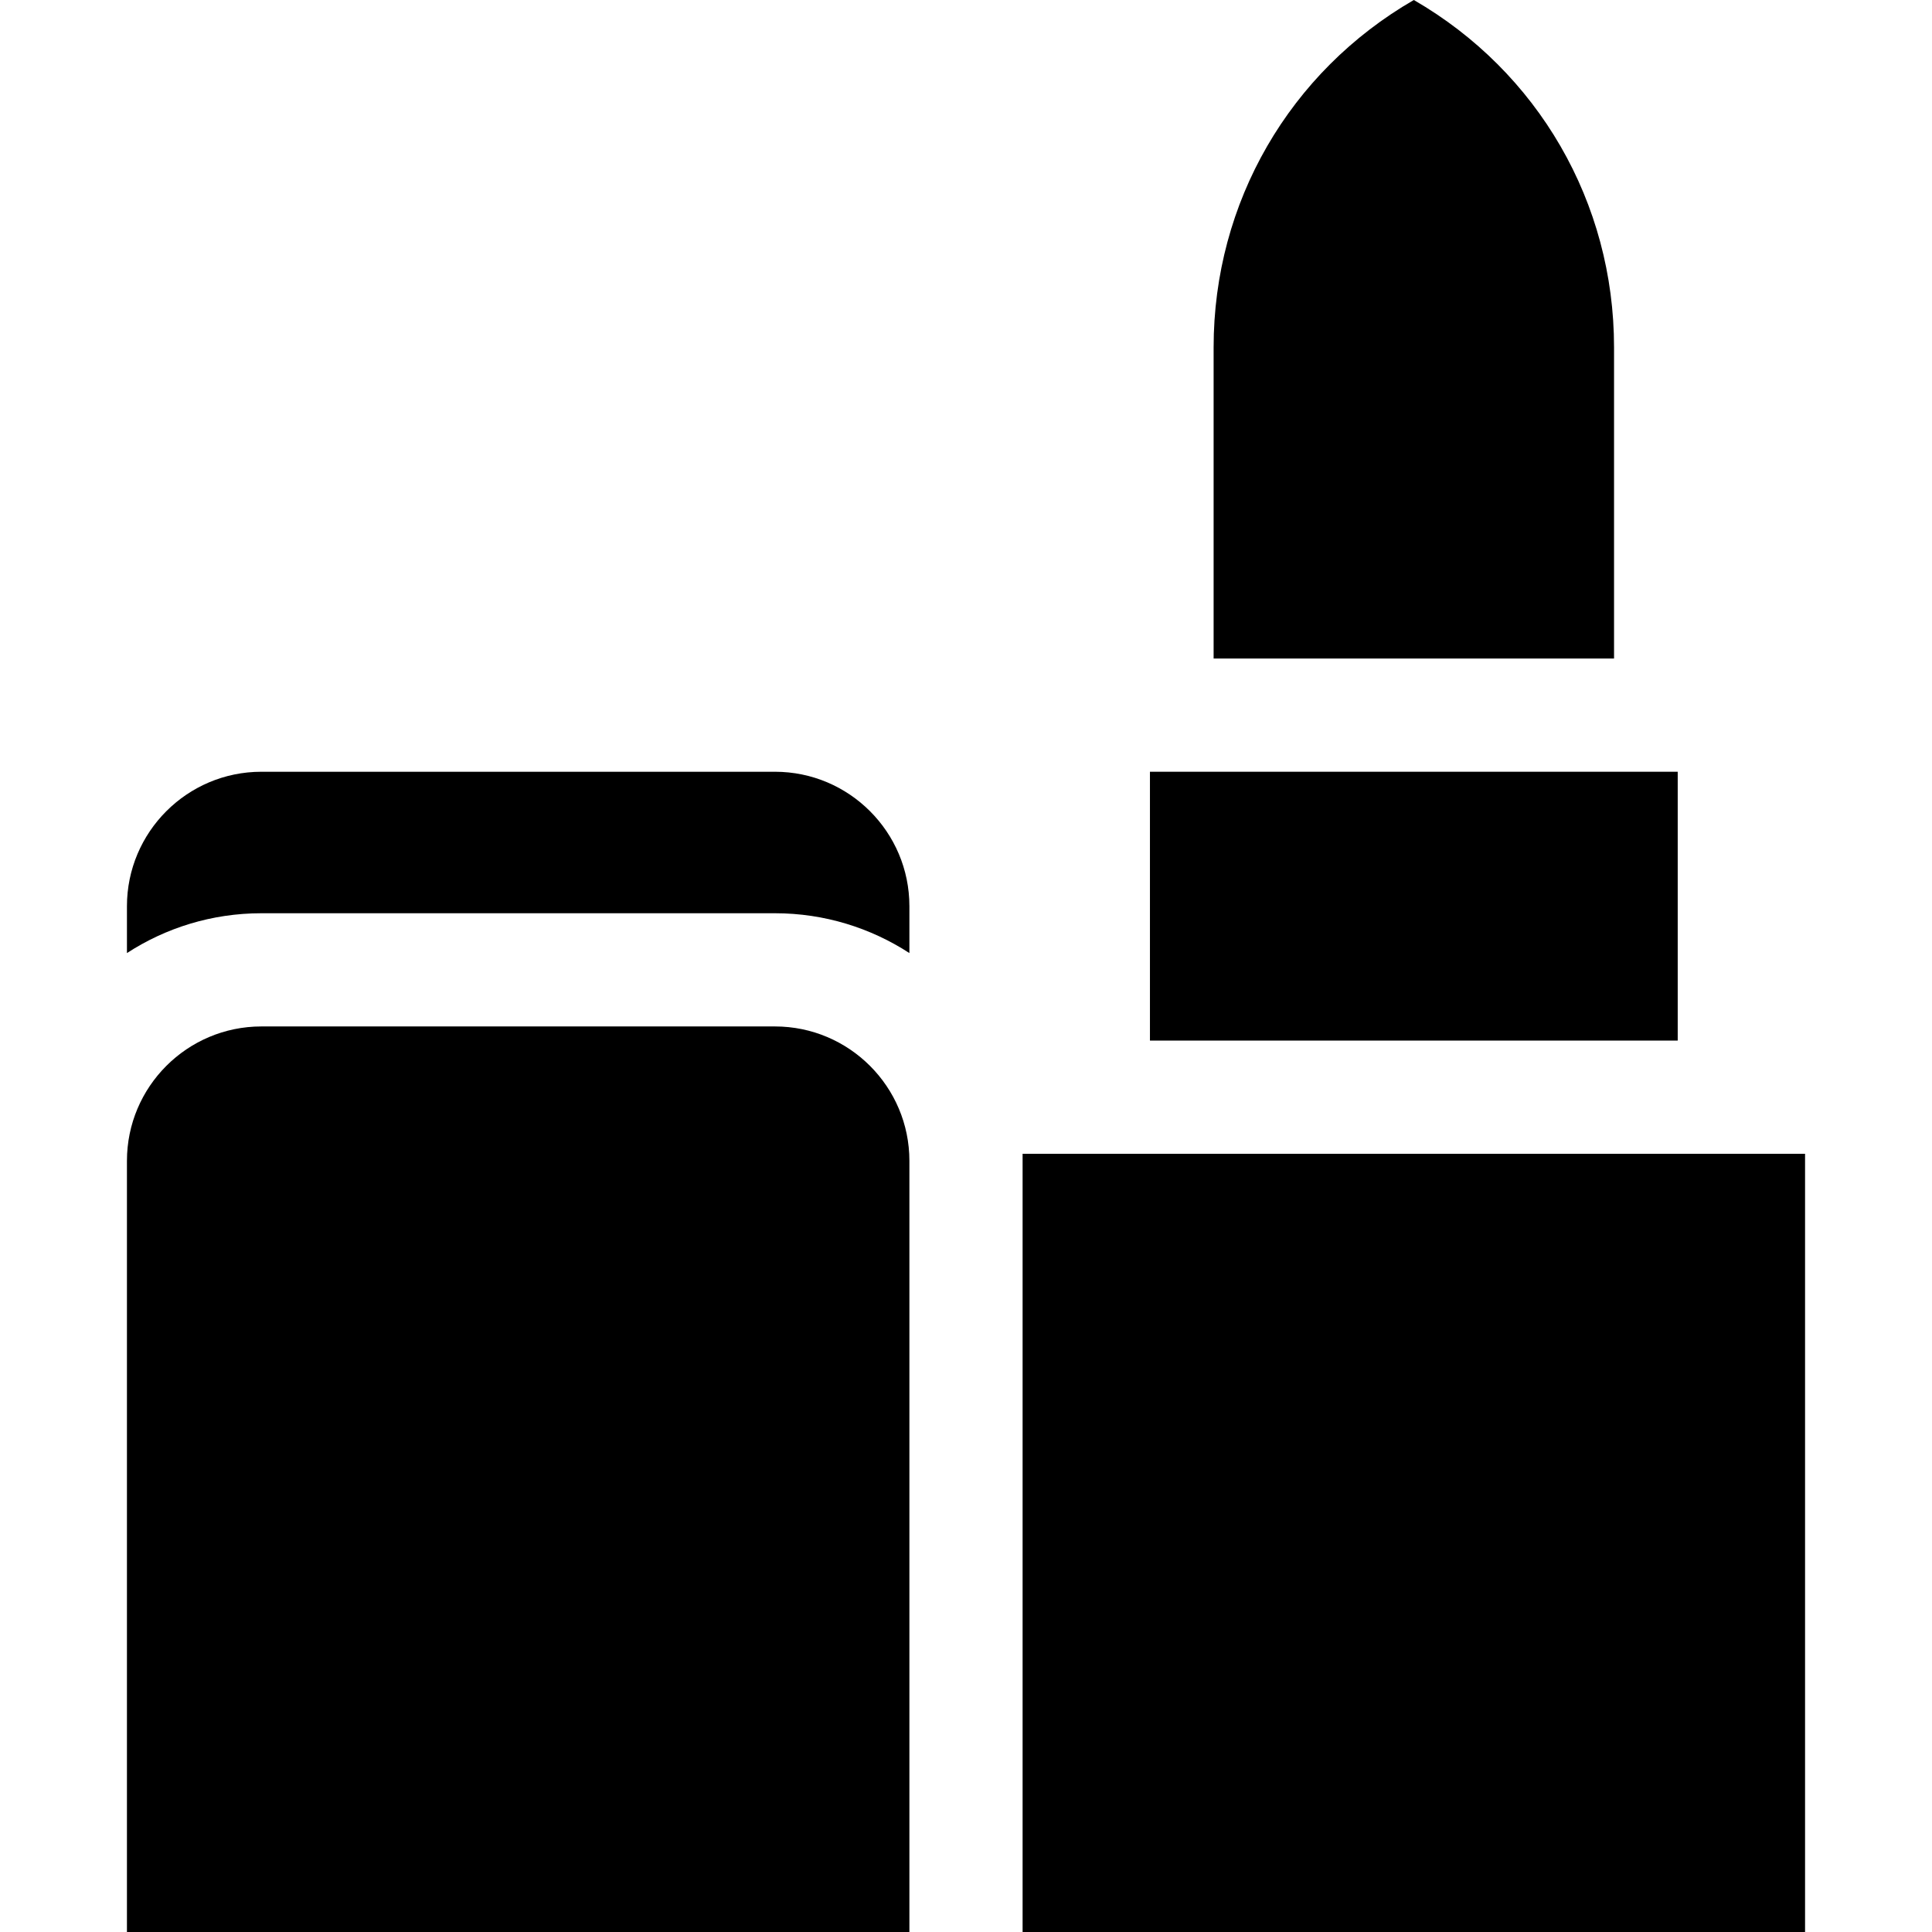 <?xml version="1.0" encoding="iso-8859-1"?>
<!-- Generator: Adobe Illustrator 24.2.1, SVG Export Plug-In . SVG Version: 6.00 Build 0)  -->
<svg version="1.1" id="Capa_1" xmlns="http://www.w3.org/2000/svg" xmlns:xlink="http://www.w3.org/1999/xlink" x="0px" y="0px"
	 viewBox="0 0 512 512" style="enable-background:new 0 0 512 512;" xml:space="preserve">
<g>
	<rect x="304.748" y="204.522" width="139.863" height="71.243"/>
	<rect x="271" y="305.766" width="207.359" height="206.234"/>
	<path d="M205.378,272.019H69.262c-19.642,0-35.621,15.979-35.621,35.621V512H241V307.64
		C241,287.998,225.02,272.019,205.378,272.019z"/>
	<path d="M69.262,242.019h136.116c13.126,0,25.354,3.889,35.621,10.553v-12.427c0-19.642-15.979-35.622-35.621-35.622H69.262
		c-19.642,0-35.621,15.98-35.621,35.622v12.427C43.908,245.907,56.136,242.019,69.262,242.019z"/>
	<path d="M321.622,174.522h106.116V92.035c0-38.402-20.146-73.021-53.059-92.035c-32.912,19.015-53.058,53.633-53.058,92.035
		V174.522z"/>
</g>
<g>
</g>
<g>
</g>
<g>
</g>
<g>
</g>
<g>
</g>
<g>
</g>
<g>
</g>
<g>
</g>
<g>
</g>
<g>
</g>
<g>
</g>
<g>
</g>
<g>
</g>
<g>
</g>
<g>
</g>
</svg>
